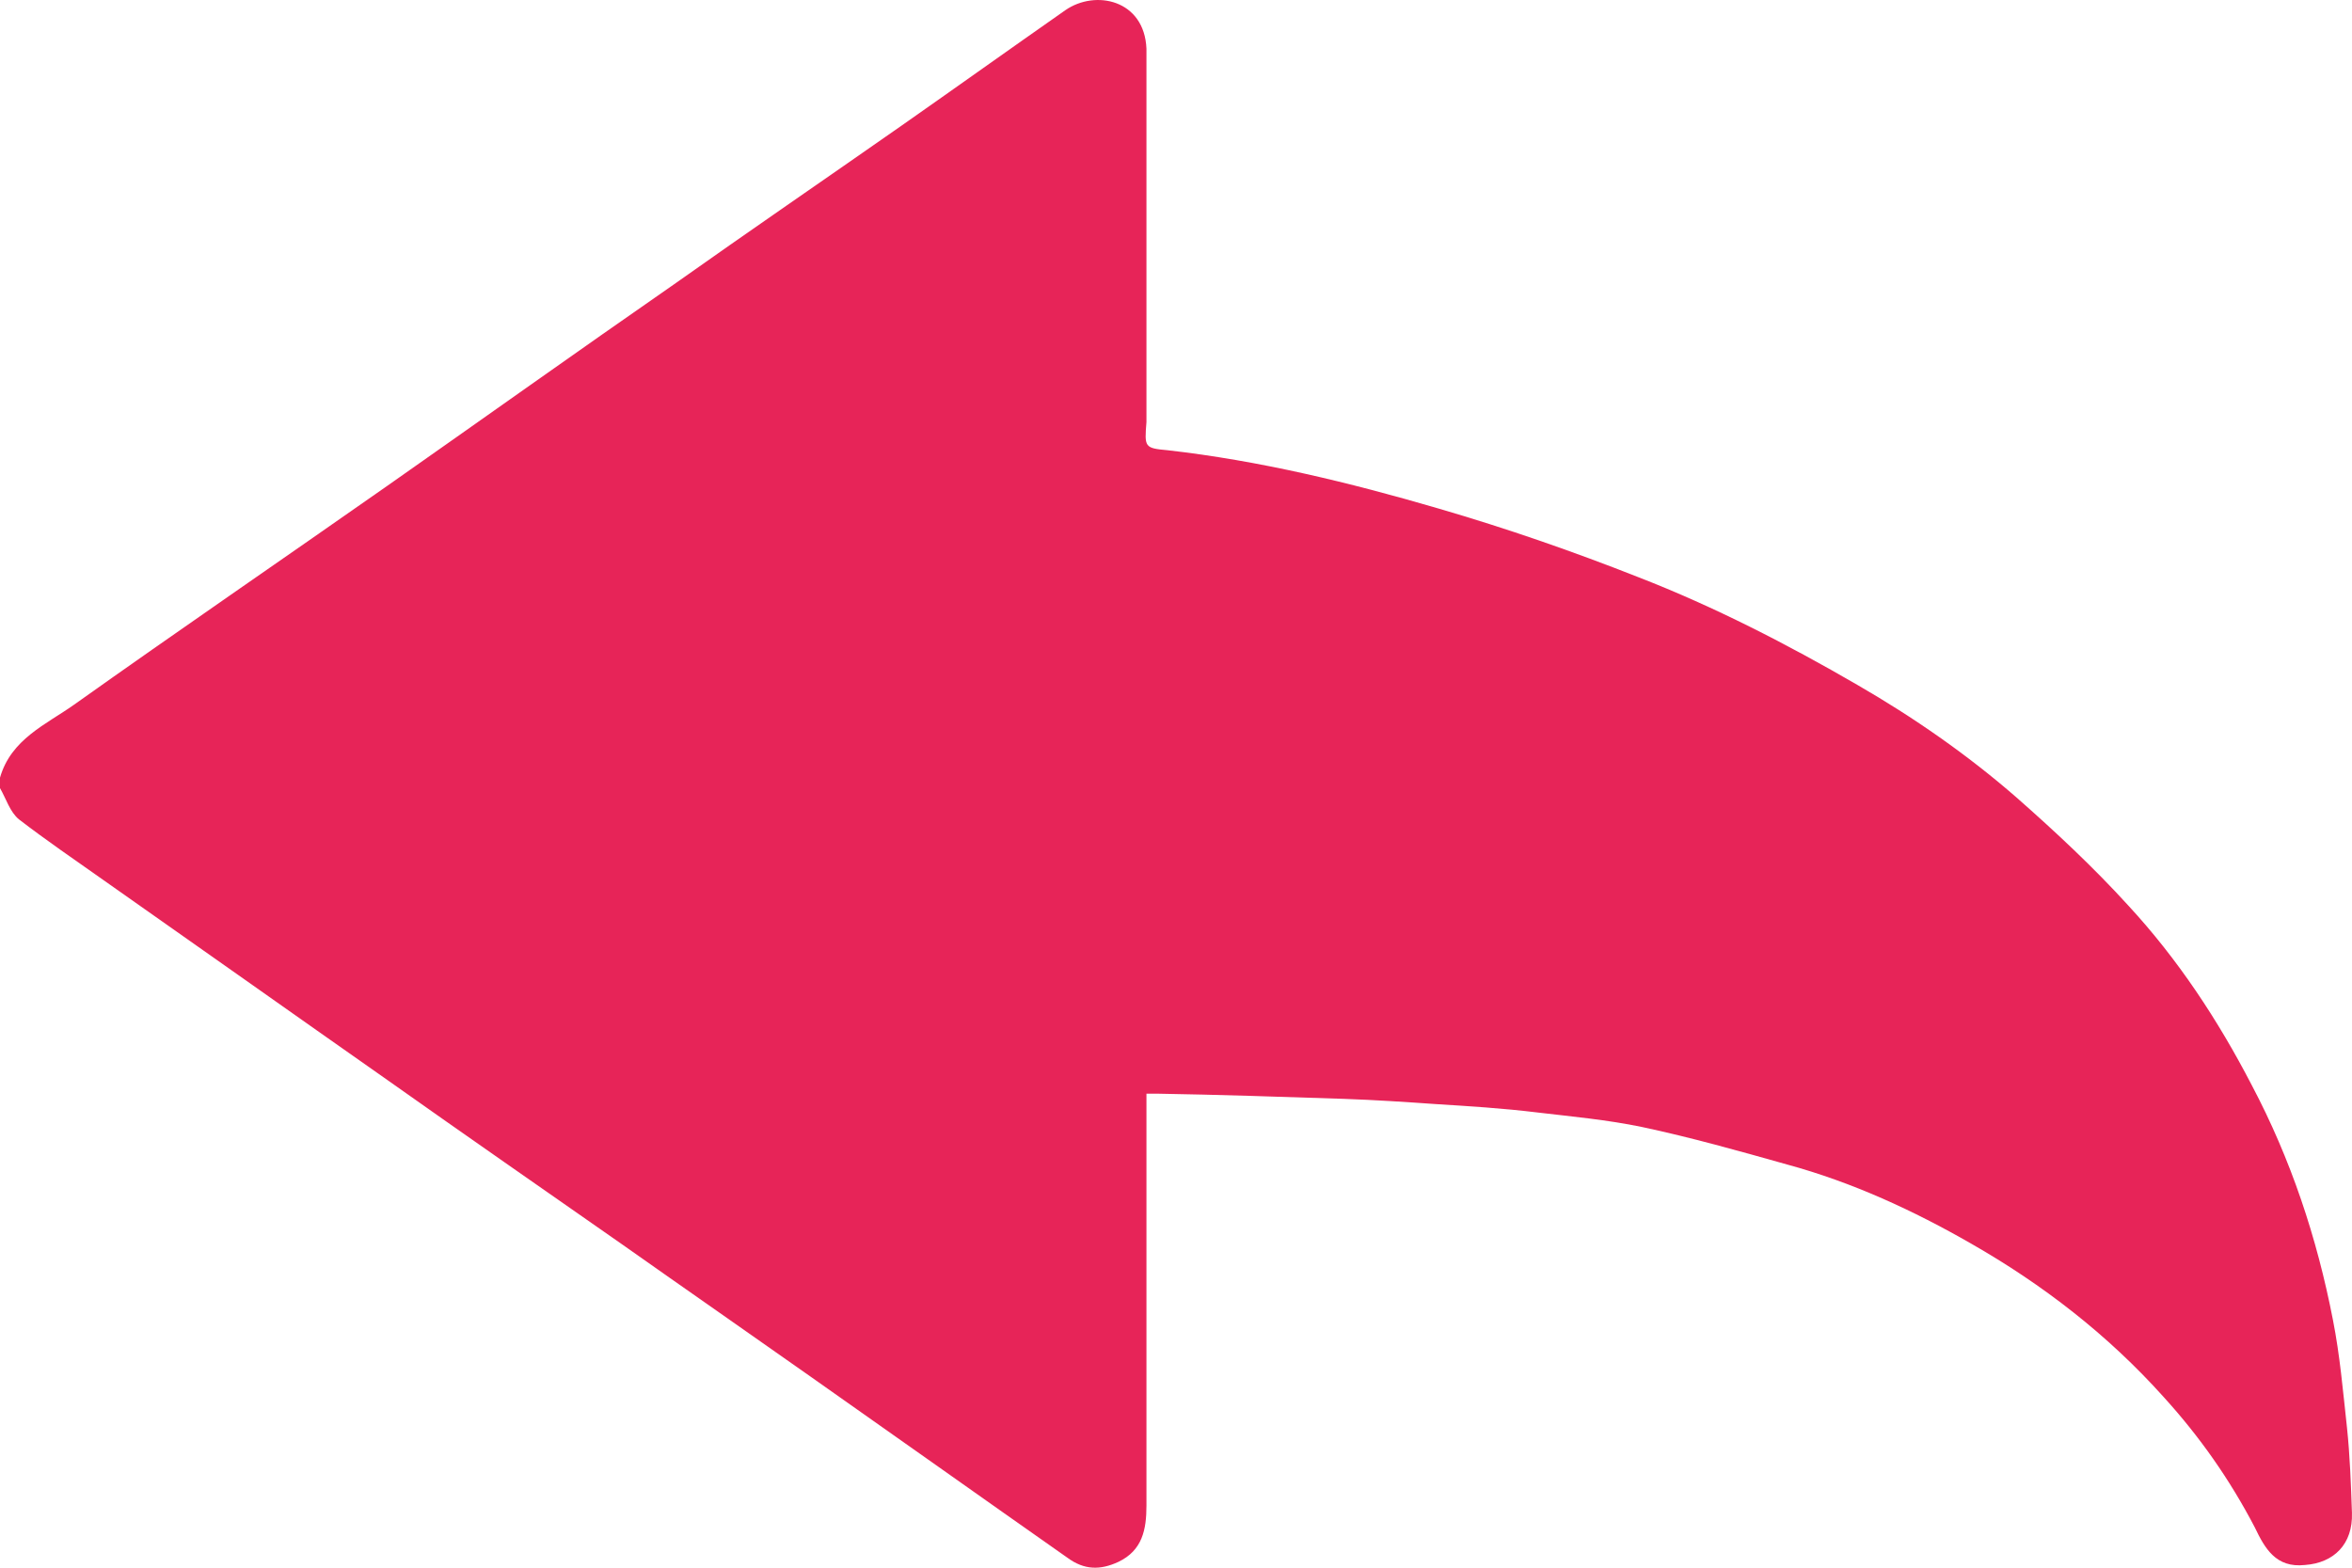 <svg width="48" height="32" viewBox="0 0 48 32" fill="none" xmlns="http://www.w3.org/2000/svg" xmlns:xlink="http://www.w3.org/1999/xlink">
<path d="M0,15.874C0.225,15.087 0.94,14.789 1.512,14.384C3.637,12.873 5.783,11.404 7.908,9.914C9.849,8.552 11.79,7.168 13.752,5.806C15.285,4.72 16.838,3.656 18.391,2.57C19.514,1.783 20.618,0.995 21.742,0.208C22.355,-0.218 23.356,-0.005 23.397,0.995C23.397,1.102 23.397,1.187 23.397,1.293C23.397,3.635 23.397,5.976 23.397,8.339C23.397,8.424 23.397,8.531 23.397,8.616C23.356,9.127 23.356,9.148 23.826,9.19C25.706,9.403 27.545,9.85 29.364,10.382C30.753,10.787 32.102,11.255 33.45,11.787C34.983,12.383 36.475,13.15 37.905,13.98C39.049,14.64 40.153,15.406 41.154,16.279C41.951,16.981 42.727,17.705 43.442,18.492C44.444,19.578 45.261,20.813 45.956,22.154C46.753,23.665 47.284,25.261 47.611,26.943C47.754,27.667 47.815,28.39 47.897,29.135C47.958,29.71 47.979,30.306 47.999,30.881C48.02,31.519 47.631,31.903 47.039,31.945C46.446,32.009 46.221,31.605 46.017,31.179C45.506,30.2 44.893,29.327 44.158,28.518C43.013,27.241 41.685,26.219 40.234,25.389C39.049,24.708 37.803,24.133 36.475,23.771C35.494,23.495 34.513,23.218 33.512,23.005C32.796,22.856 32.081,22.792 31.366,22.707C30.671,22.622 29.977,22.579 29.302,22.537C28.689,22.494 28.056,22.452 27.422,22.43C26.155,22.388 24.868,22.345 23.601,22.324C23.54,22.324 23.479,22.324 23.397,22.324L23.397,22.686C23.397,25.368 23.397,28.05 23.397,30.732C23.397,31.221 23.315,31.647 22.825,31.881C22.457,32.052 22.13,32.052 21.783,31.796C20.025,30.562 18.288,29.327 16.531,28.092C15.264,27.198 13.977,26.304 12.71,25.41C11.096,24.282 9.502,23.175 7.908,22.047C5.967,20.685 4.046,19.323 2.105,17.96C1.533,17.556 0.94,17.151 0.388,16.726C0.204,16.577 0.123,16.3 0,16.087L0,15.874Z" fill="#E72458"/>
</svg>
